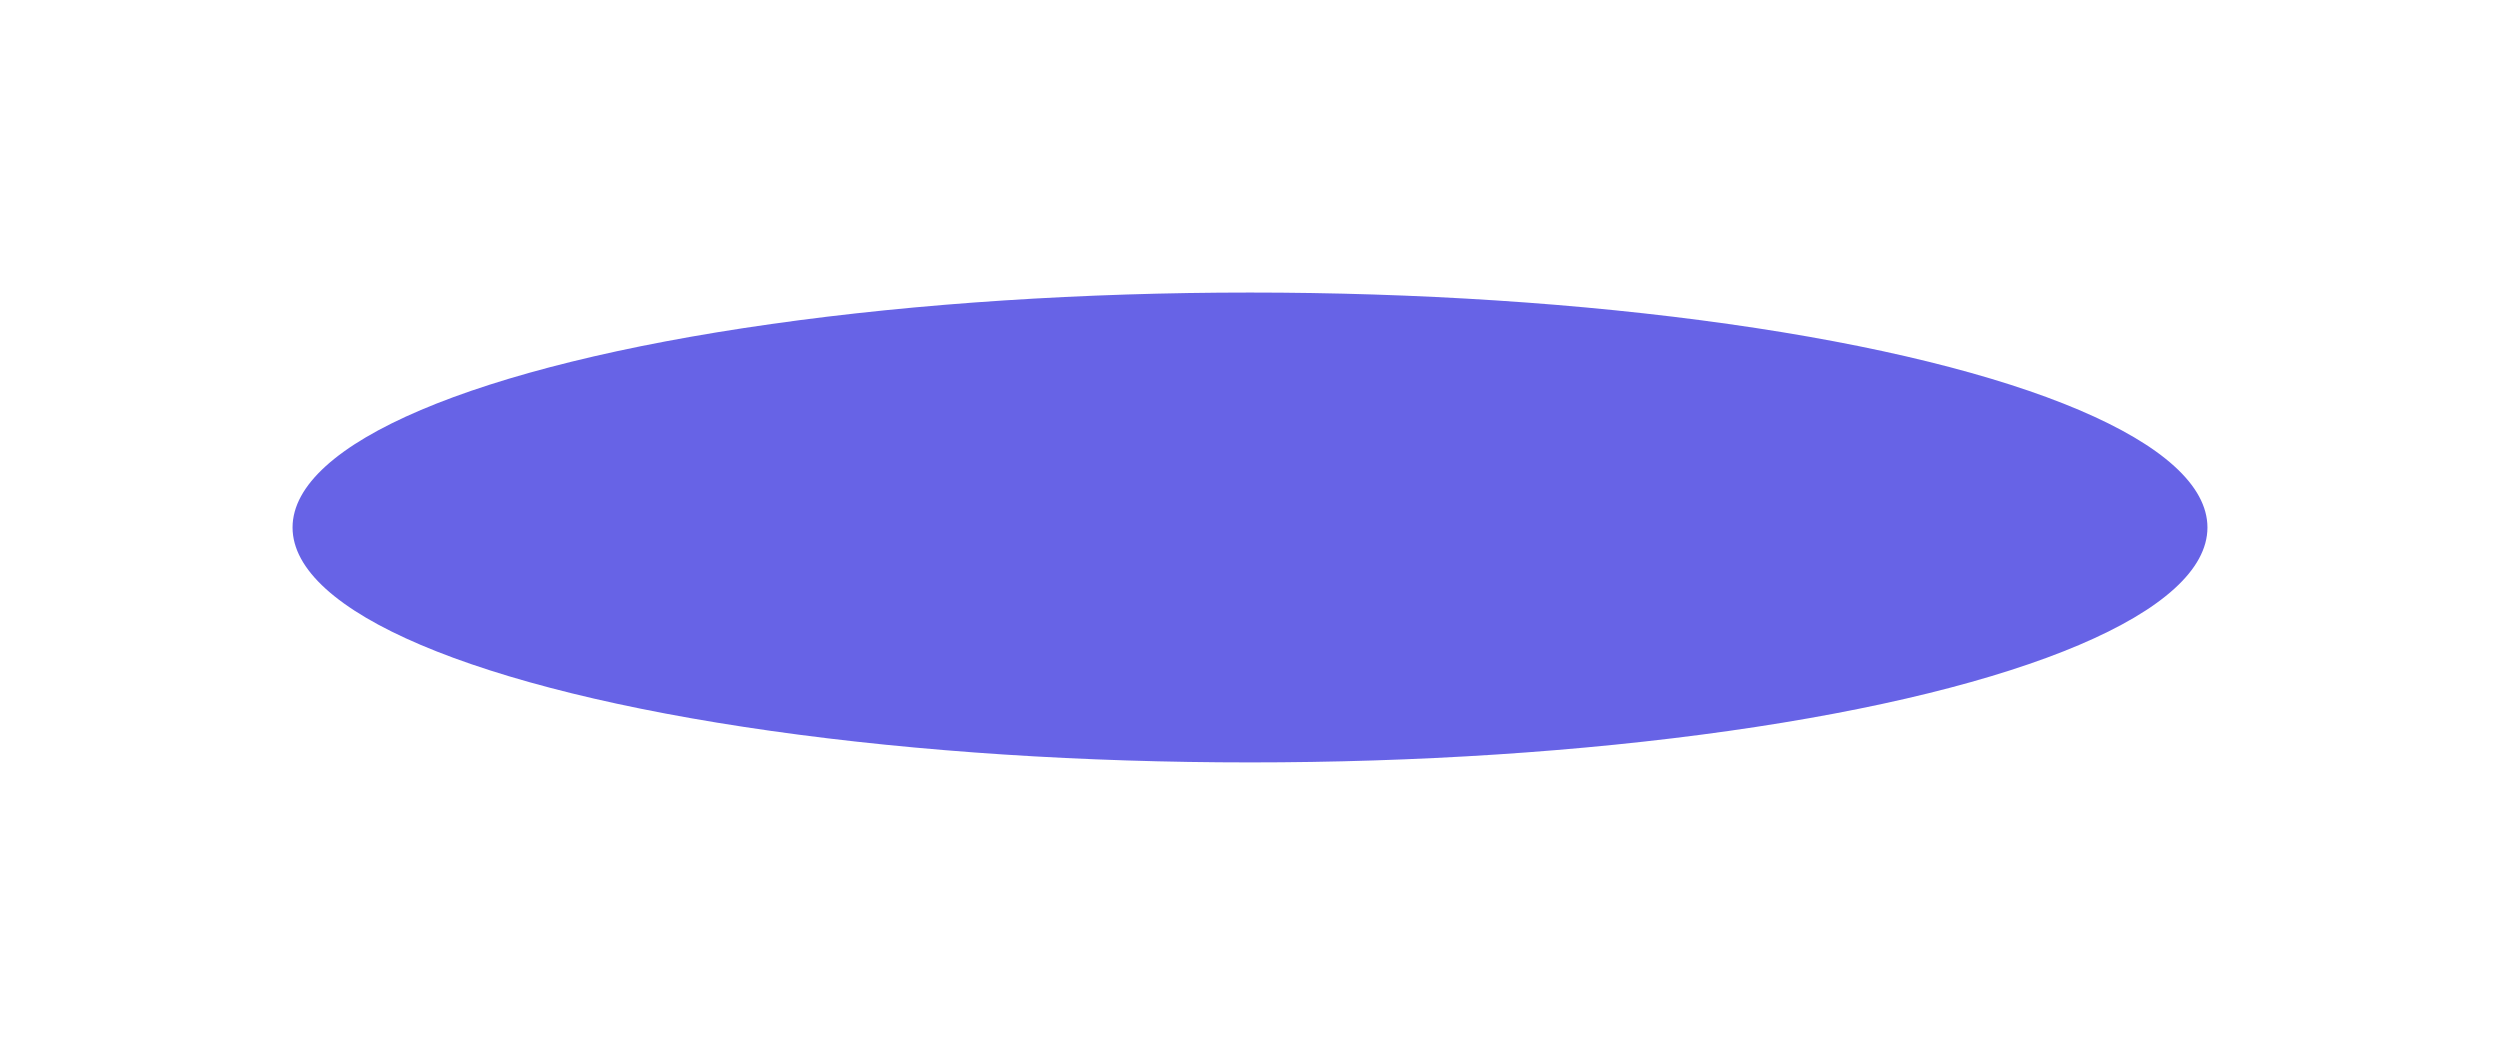 <?xml version="1.0" encoding="UTF-8"?> <svg xmlns="http://www.w3.org/2000/svg" width="282" height="119" viewBox="0 0 282 119" fill="none"> <g filter="url(#filter0_f_151_3)"> <ellipse cx="141" cy="59.5" rx="108" ry="26.5" fill="#241DDB" fill-opacity="0.69"></ellipse> </g> <defs> <filter id="filter0_f_151_3" x="0.7" y="0.7" width="280.6" height="117.6" filterUnits="userSpaceOnUse" color-interpolation-filters="sRGB"> <feFlood flood-opacity="0" result="BackgroundImageFix"></feFlood> <feBlend mode="normal" in="SourceGraphic" in2="BackgroundImageFix" result="shape"></feBlend> <feGaussianBlur stdDeviation="16.15" result="effect1_foregroundBlur_151_3"></feGaussianBlur> </filter> </defs> </svg> 